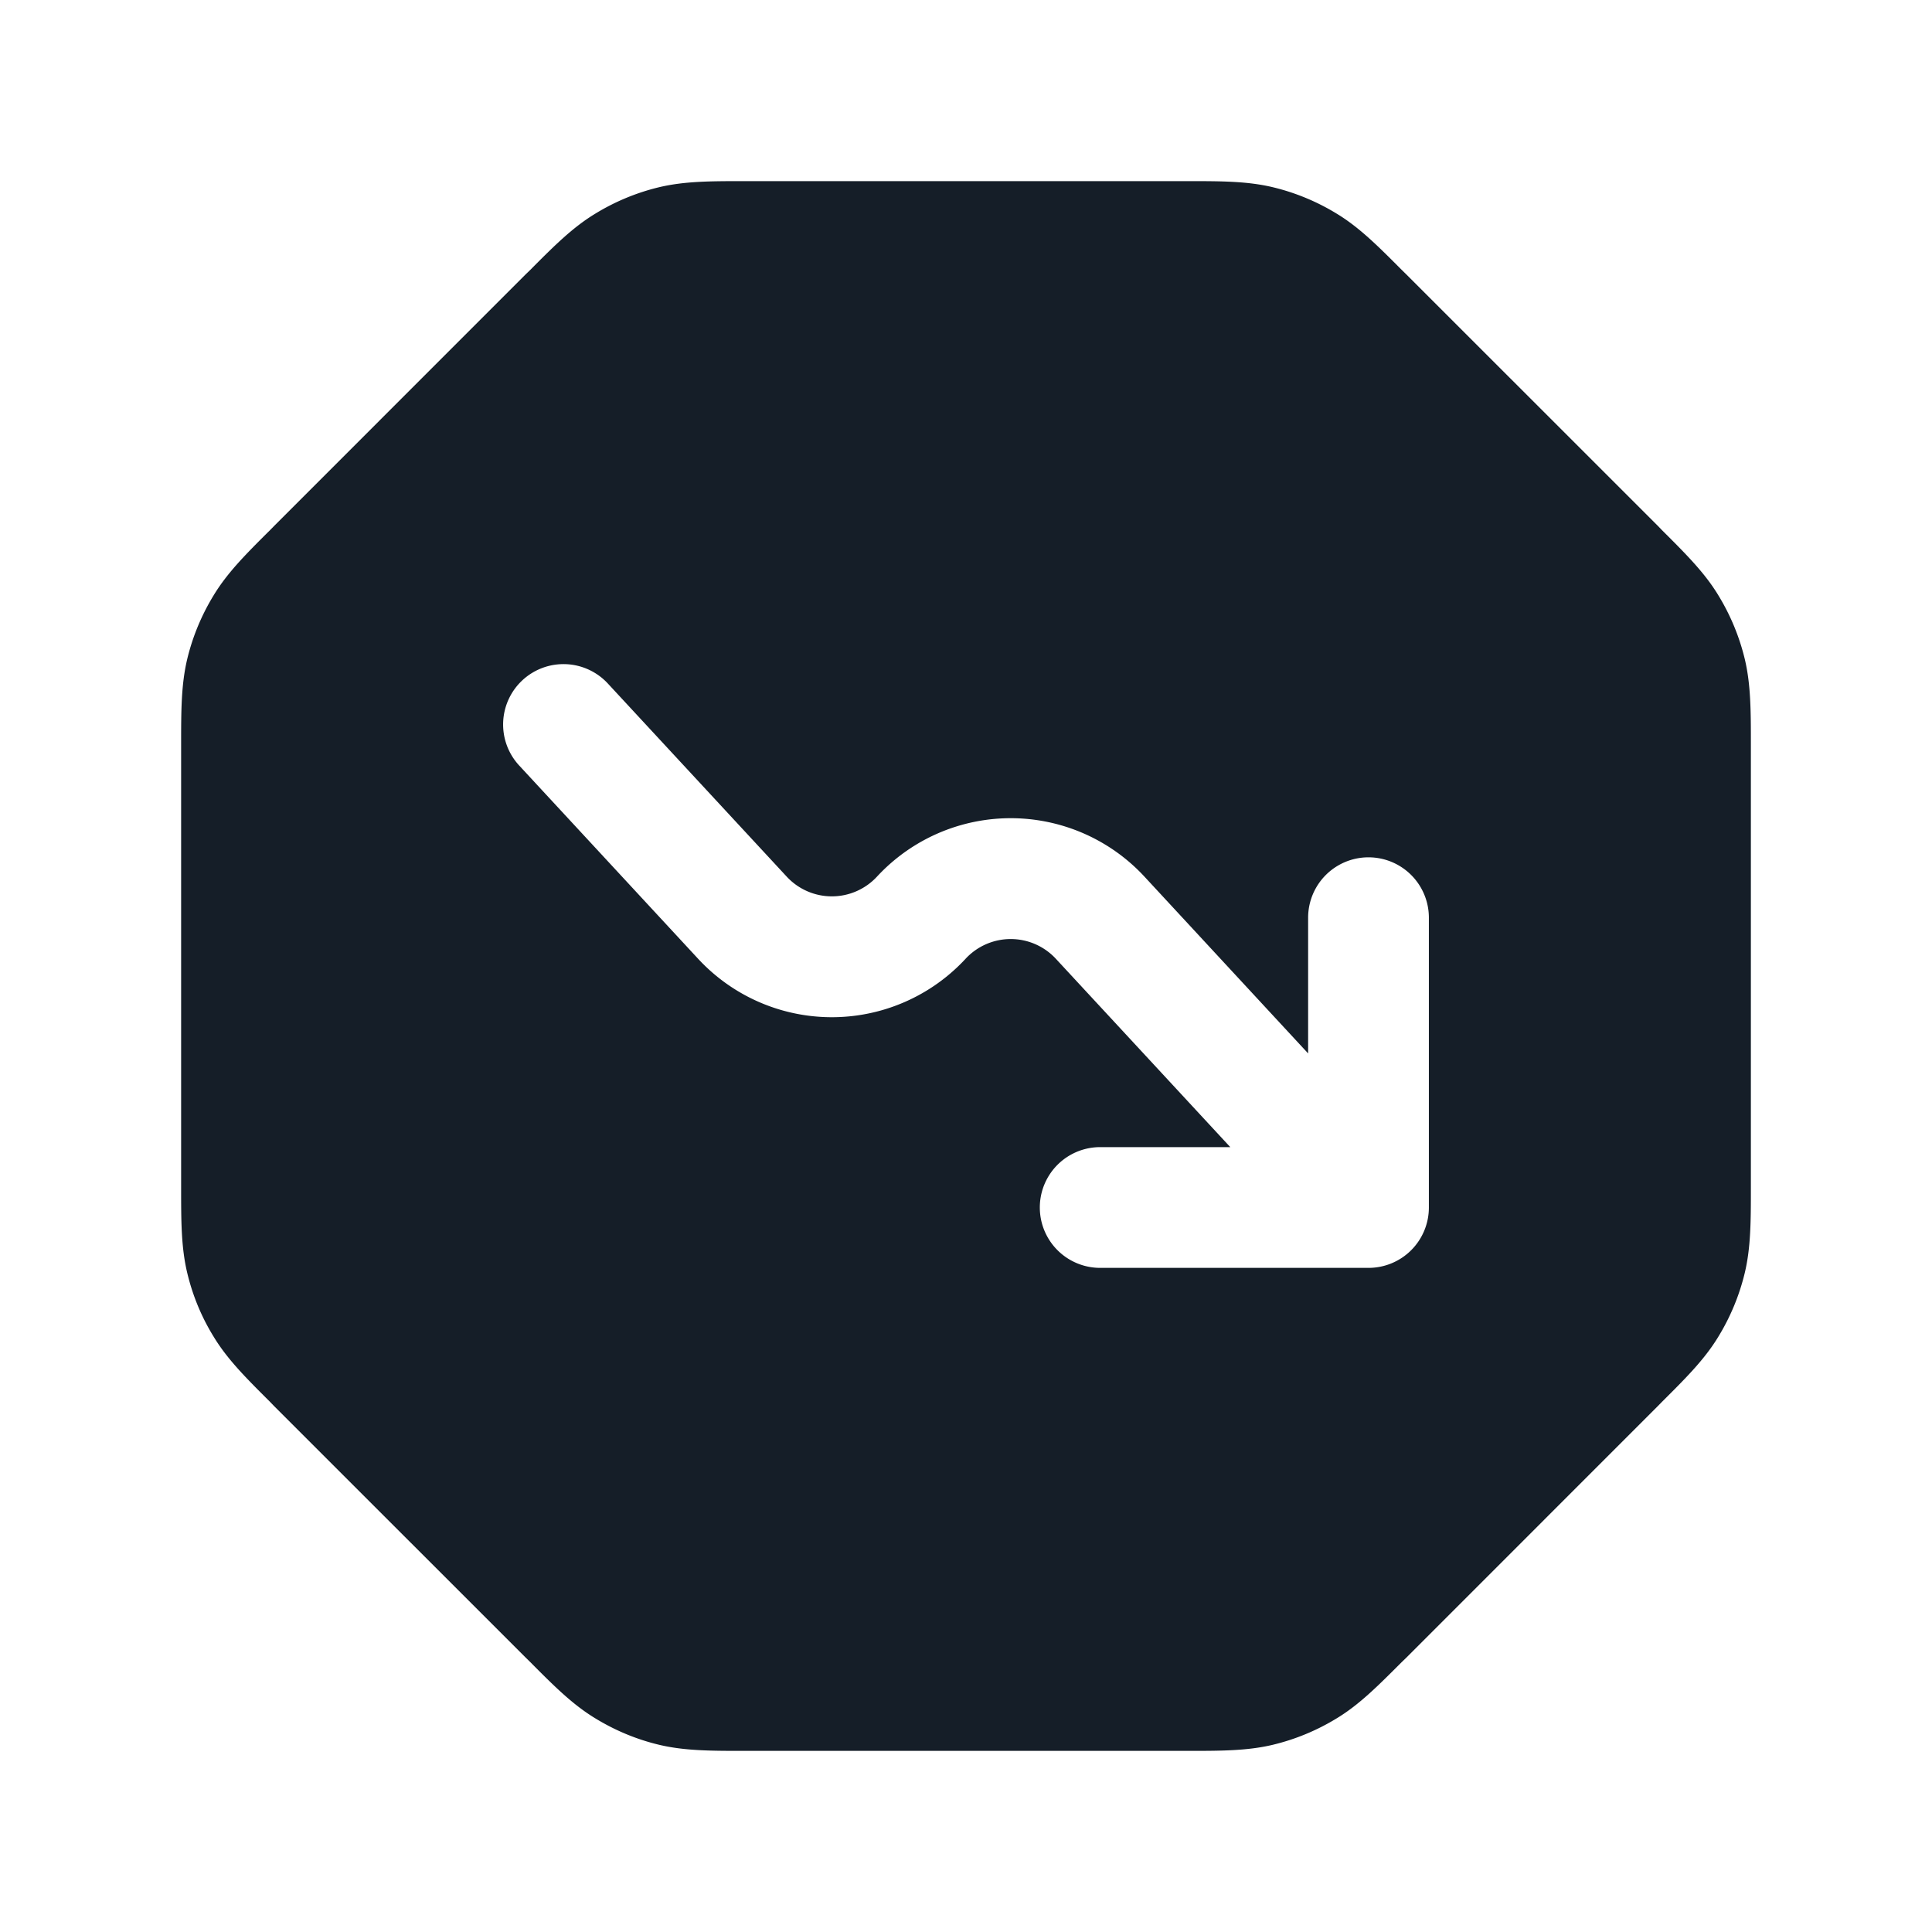 <svg viewBox="0 0 24 24" fill="none" xmlns="http://www.w3.org/2000/svg"><path fill-rule="evenodd" clip-rule="evenodd" d="M9.325 2.25h-.072c-.419 0-.748 0-1.067.076a2.75 2.75 0 0 0-.794.33c-.28.17-.513.403-.808.7l-.052.05-3.125 3.126-.051.052c-.297.295-.53.528-.7.808a2.75 2.75 0 0 0-.33.794c-.076.319-.076.648-.076 1.067v5.494c0 .419 0 .748.076 1.066.067.281.178.55.33.795.17.28.403.512.7.808l.05.052 3.126 3.125.052.051c.295.297.528.53.808.7.246.151.514.263.794.33.319.076.648.076 1.067.076h5.494c.419 0 .748 0 1.066-.076a2.75 2.75 0 0 0 .795-.33c.28-.17.512-.404.808-.7l.052-.05 3.125-3.126.051-.052c.297-.296.53-.528.7-.808a2.75 2.75 0 0 0 .33-.795c.076-.318.076-.647.076-1.066V9.253c0-.419 0-.748-.076-1.067a2.75 2.75 0 0 0-.33-.794c-.17-.28-.404-.513-.7-.808l-.05-.052-3.126-3.125-.052-.051c-.296-.297-.528-.53-.808-.7a2.75 2.75 0 0 0-.795-.33c-.318-.076-.647-.076-1.066-.076H9.325ZM6.49 8.45a.75.75 0 0 0-.04 1.06l2.222 2.4a2.264 2.264 0 0 0 3.323 0 .764.764 0 0 1 1.121 0l2.167 2.34h-1.616a.75.75 0 0 0 0 1.5H17a.75.75 0 0 0 .75-.75v-3.6a.75.75 0 0 0-1.5 0v1.686l-2.033-2.196a2.264 2.264 0 0 0-3.323 0 .764.764 0 0 1-1.121 0L7.55 8.49a.75.75 0 0 0-1.06-.04Z" fill="#151E28"/></svg>